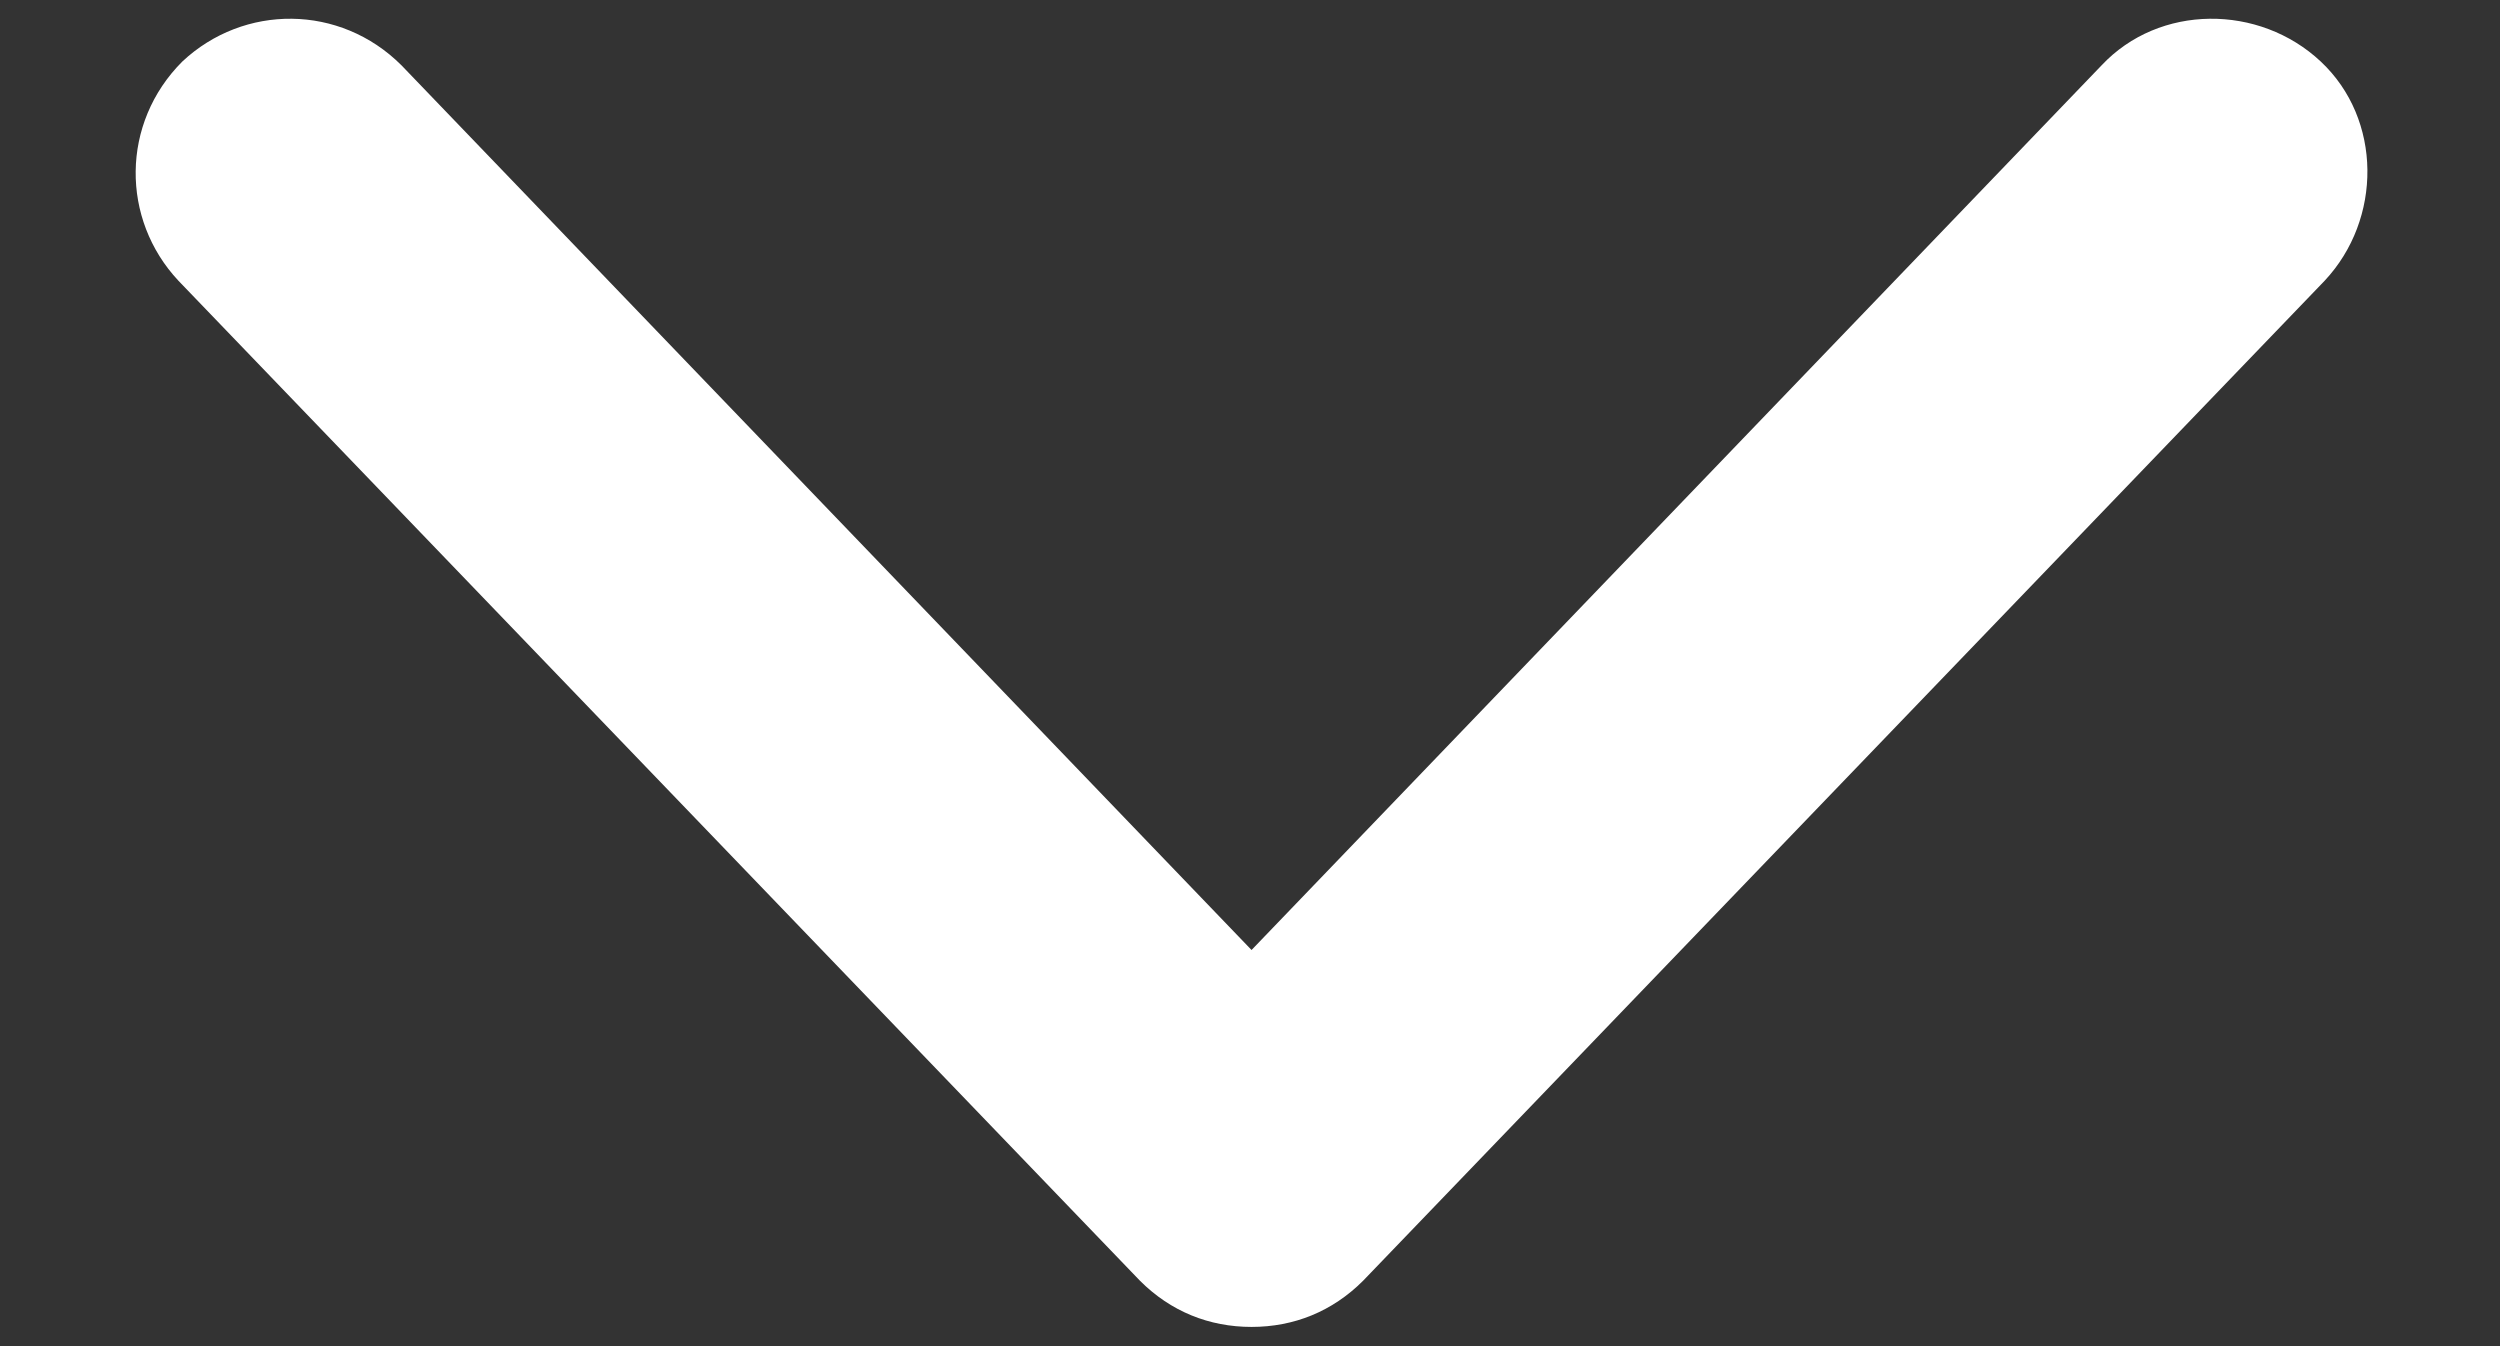 <svg width="13" height="7" viewBox="0 0 13 7" fill="none" xmlns="http://www.w3.org/2000/svg">
    <rect x="0" y="0" width="13" height="7" fill="#333333" stroke="none"/>
    <path d="M6.508 6.9C6.288 6.9 6.088 6.82 5.928 6.66L0.928 1.46C0.628 1.14 0.628 0.64 0.948 0.32C1.268 0.02 1.768 0.02 2.088 0.34L6.508 4.94L10.928 0.34C11.228 0.02 11.748 0.02 12.068 0.32C12.388 0.62 12.388 1.14 12.088 1.46L7.088 6.66C6.928 6.82 6.728 6.9 6.508 6.9Z" fill="white"/>
</svg>
